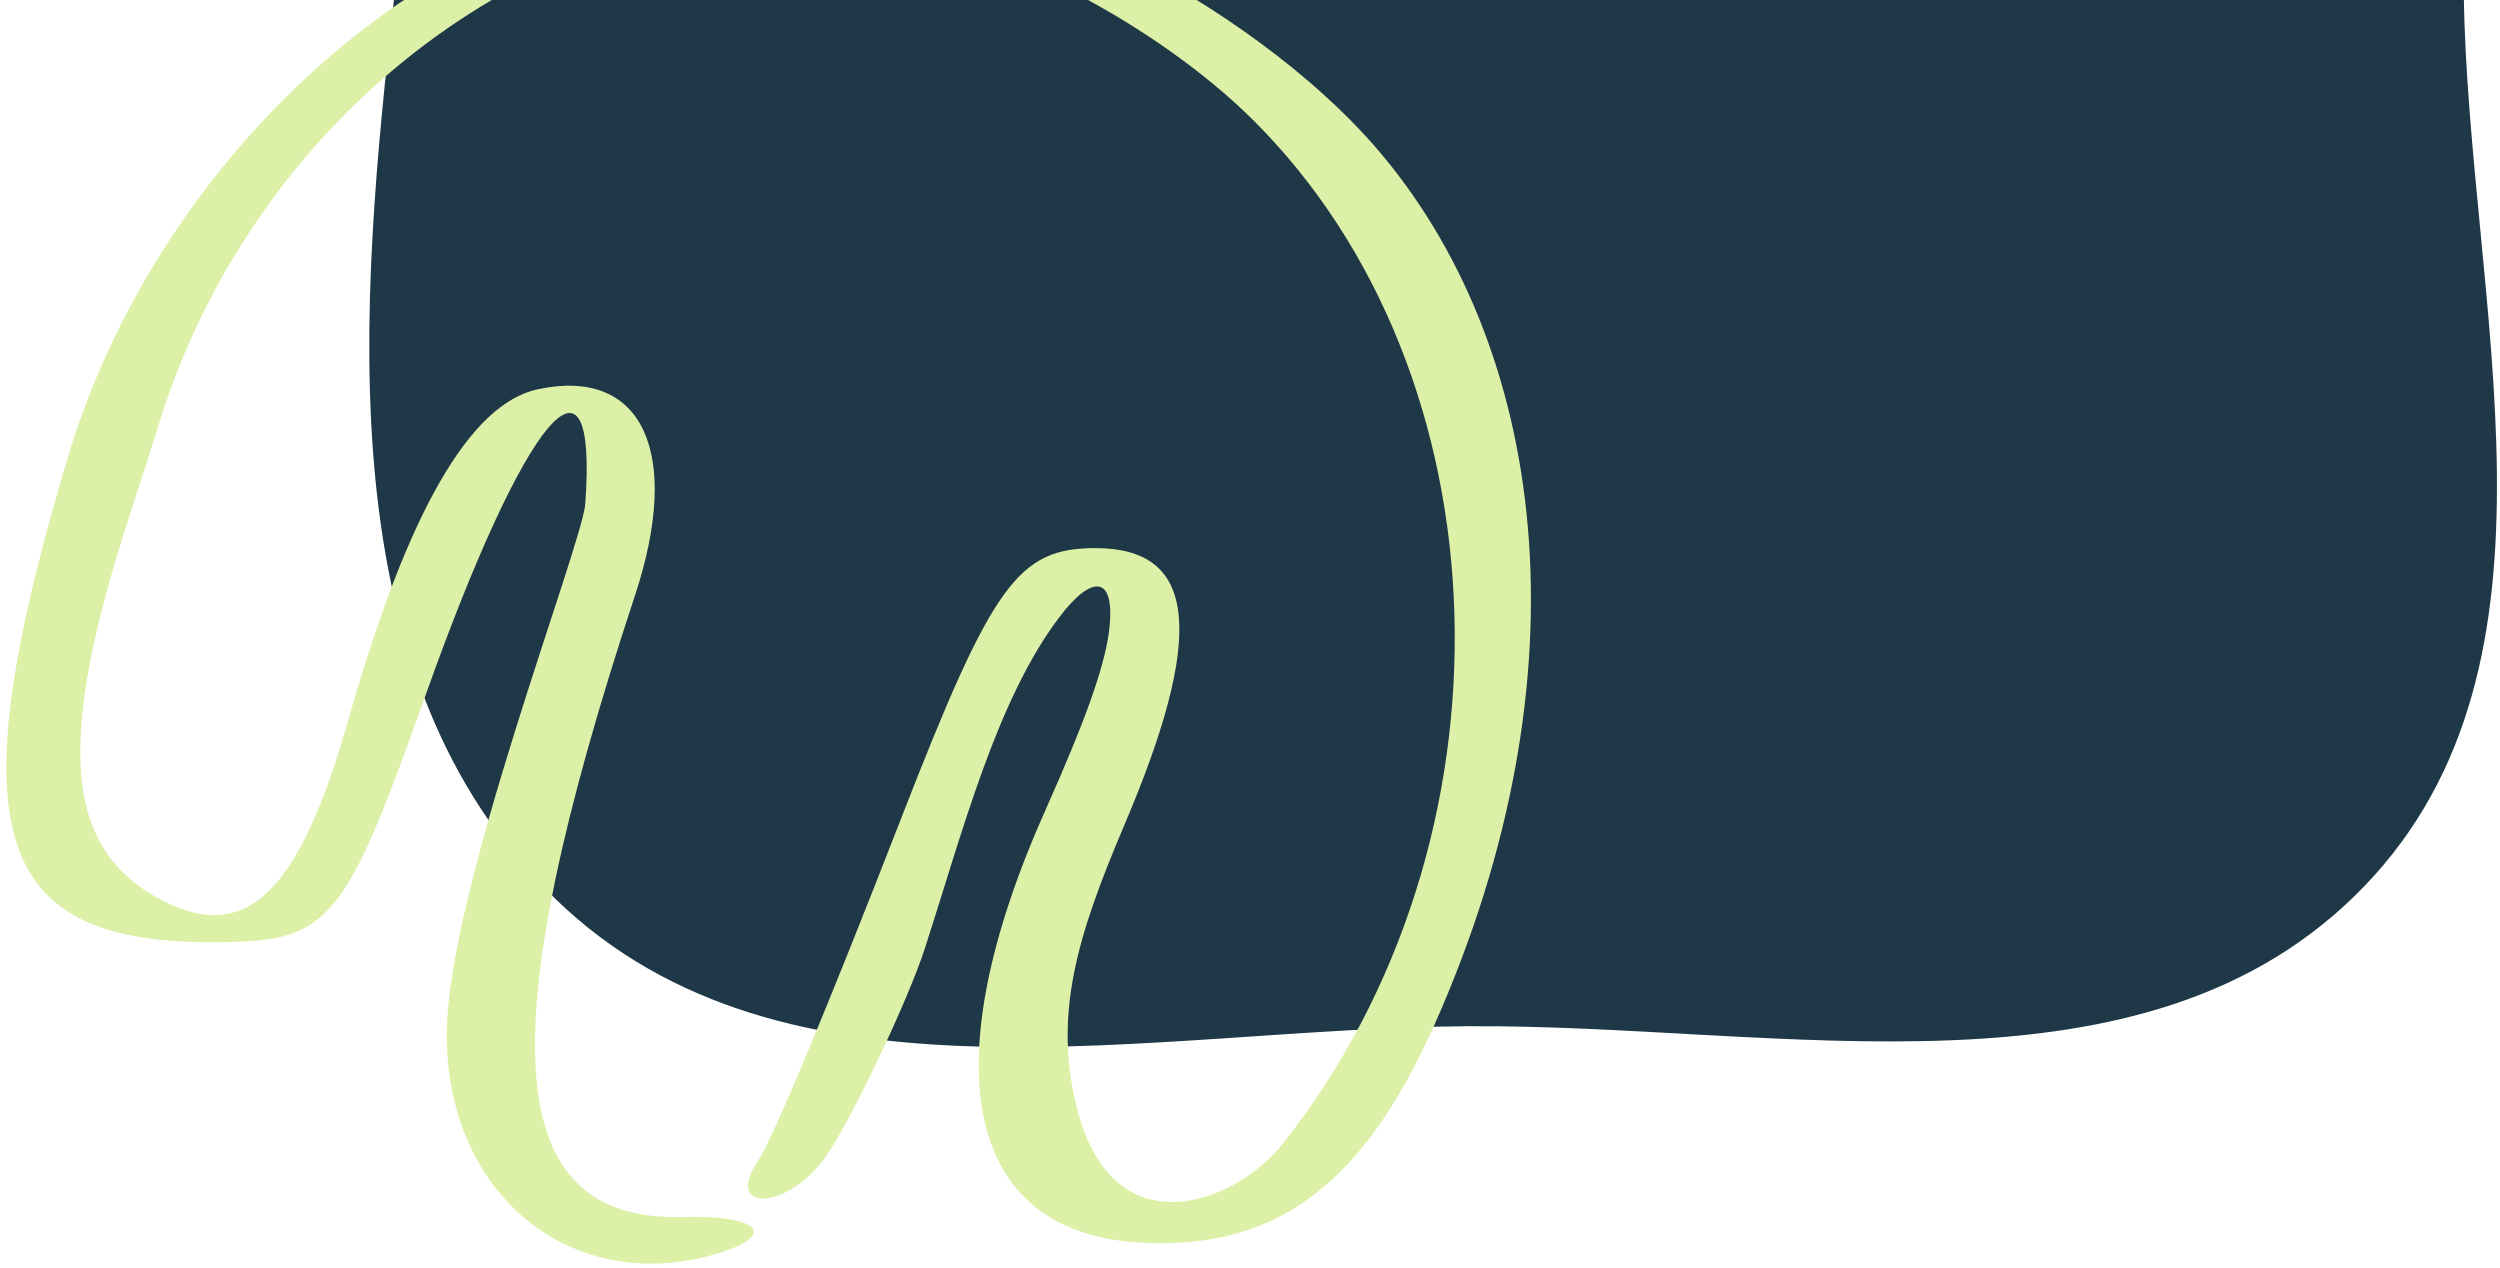 <svg width="280" height="142" viewBox="0 0 280 142" fill="none" xmlns="http://www.w3.org/2000/svg">
<path fill-rule="evenodd" clip-rule="evenodd" d="M164.272 114.937C128.591 115.196 87.926 125.479 62.289 100.758C36.502 75.895 40.194 34.7 44.213 -0.824C47.708 -31.72 61.453 -59.283 82.944 -81.832C105.135 -105.115 132.173 -123.877 164.272 -126.789C199.4 -129.976 238.548 -124.403 261.896 -98.066C284.518 -72.547 275.439 -34.863 275.935 -0.824C276.444 34.075 289.052 74.116 264.775 99.285C240.352 124.603 199.52 114.681 164.272 114.937Z" fill="#1F3847"/>
<path d="M76.409 136.308C56.24 136.803 54.689 116.404 71.134 66.645C76.409 50.635 71.941 41.116 60.274 43.588C52.641 45.196 45.629 57.372 39.051 80.49C33.404 100.456 27.322 106.02 17.455 100.456C7.216 94.646 6.347 82.963 14.414 58.052C15.655 54.282 17.207 49.399 17.889 47.173C28.129 14.598 57.171 -8.892 88.448 -9.942C103.652 -10.436 87.641 -13.589 72.623 -11.24C44.574 -6.79 17.083 19.543 7.588 51.252C-4.761 92.606 -1.038 105.463 23.35 105.524C36.941 105.586 38.368 103.98 47.739 77.648C58.847 46.494 66.976 36.789 65.549 56.446C65.177 61.143 50.035 100.024 50.035 115.91C50.035 133.898 64.122 145.272 80.38 140.388C87.207 138.286 85.035 136.061 76.409 136.308Z" fill="#DDF0A7"/>
<path d="M153.98 16.391C139.893 0.196 111.098 -14.27 100.921 -10.251C96.702 -8.583 97.384 -6.604 102.225 -6.604C111.657 -6.604 129.654 2.853 140.265 13.361C169.122 41.98 170.611 94.09 143.679 128.087C138.342 134.824 124.875 139.955 120.718 124.502C117.863 113.746 120.655 104.845 125.868 92.544C135.052 71.033 134.122 61.39 122.704 61.39C114.016 61.39 111.161 65.346 100.921 91.678C92.668 112.881 86.586 127.469 84.911 130.002C81.063 135.752 87.951 135.629 92.295 129.818C94.964 126.233 101.666 112.2 103.59 106.205C107.81 93.162 111.595 78.45 118.608 69.178C122.207 64.357 125.062 64.172 124.193 70.848C123.634 74.927 121.462 80.923 117.243 90.381C104.211 119.371 108.058 137.914 127.42 139.151C142.375 140.078 152.367 133.34 160.62 114.859C178.244 75.298 173.218 38.52 153.98 16.391Z" fill="#DDF0A7"/>
</svg>
